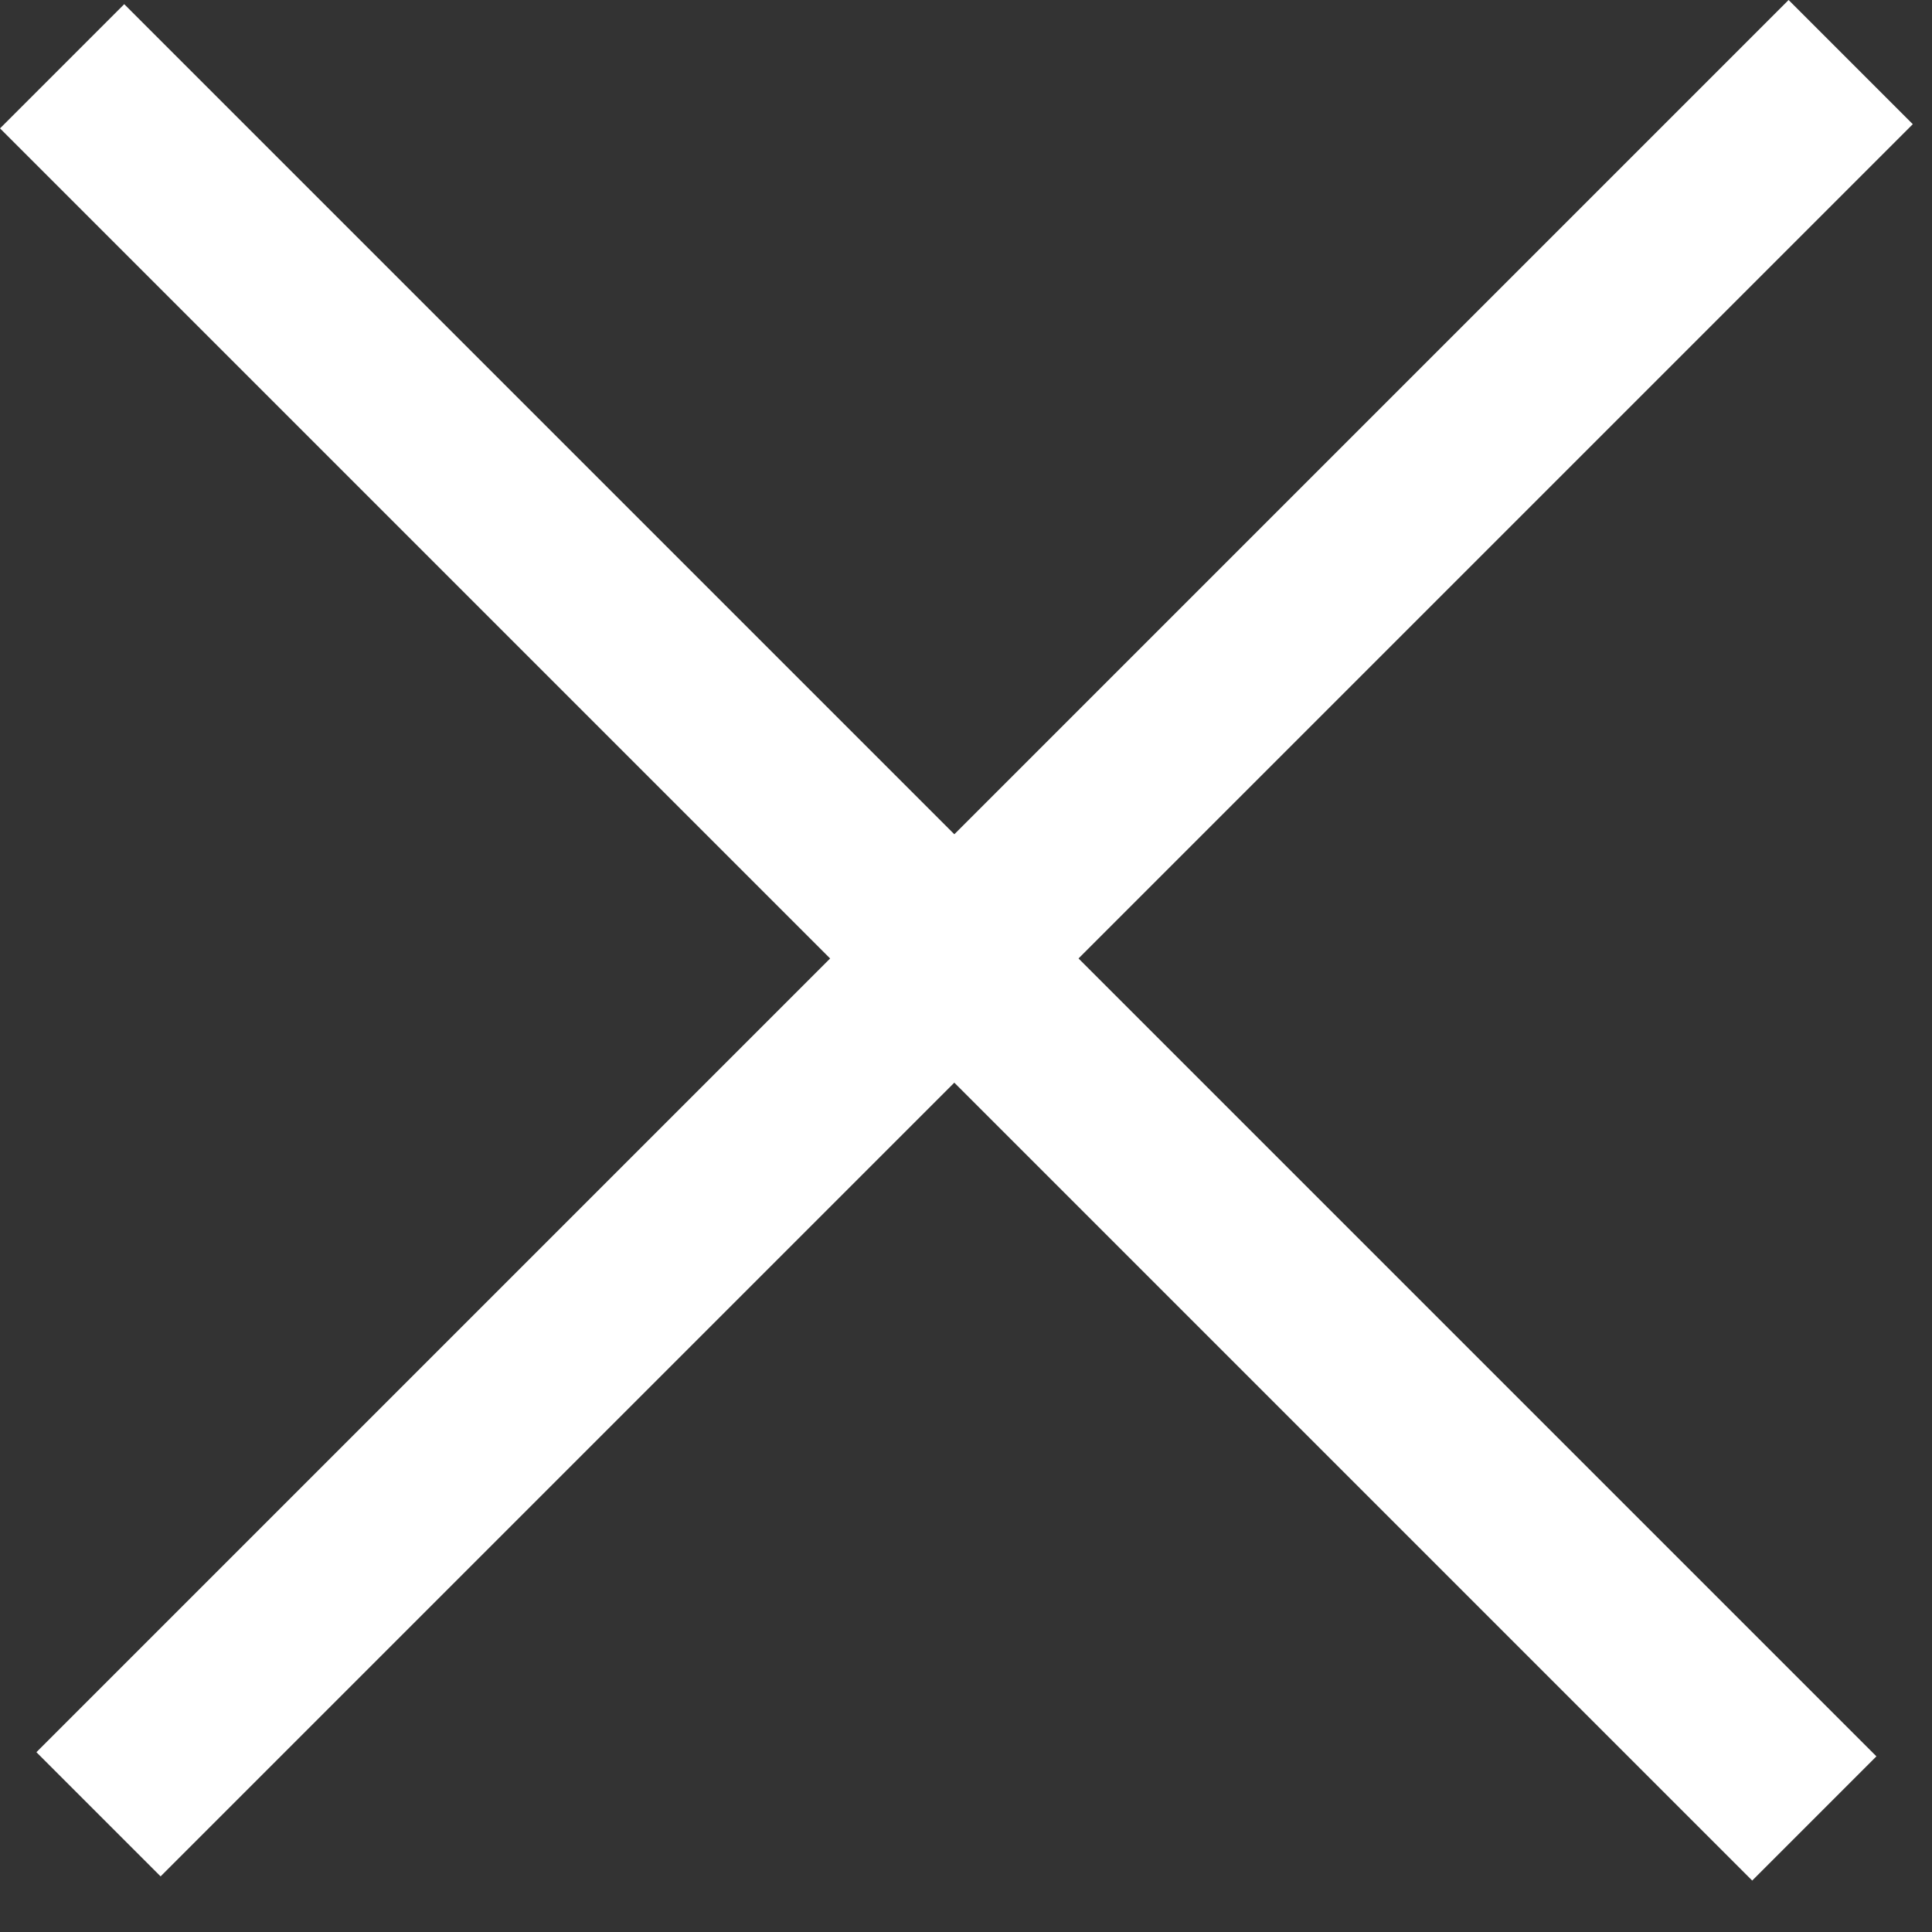 <svg width="22" height="22" viewBox="0 0 22 22" fill="none" xmlns="http://www.w3.org/2000/svg">
    <rect x="0" y="0" width="22" height="22" fill="#333333" stroke="none"/>
    <rect x="20.367" width="2" height="28.217" transform="rotate(45 20.367 0)" fill="white"/>
    <rect x="21.367" y="20" width="2" height="28.217" transform="rotate(135 21.367 20)" fill="white"/>
</svg>
